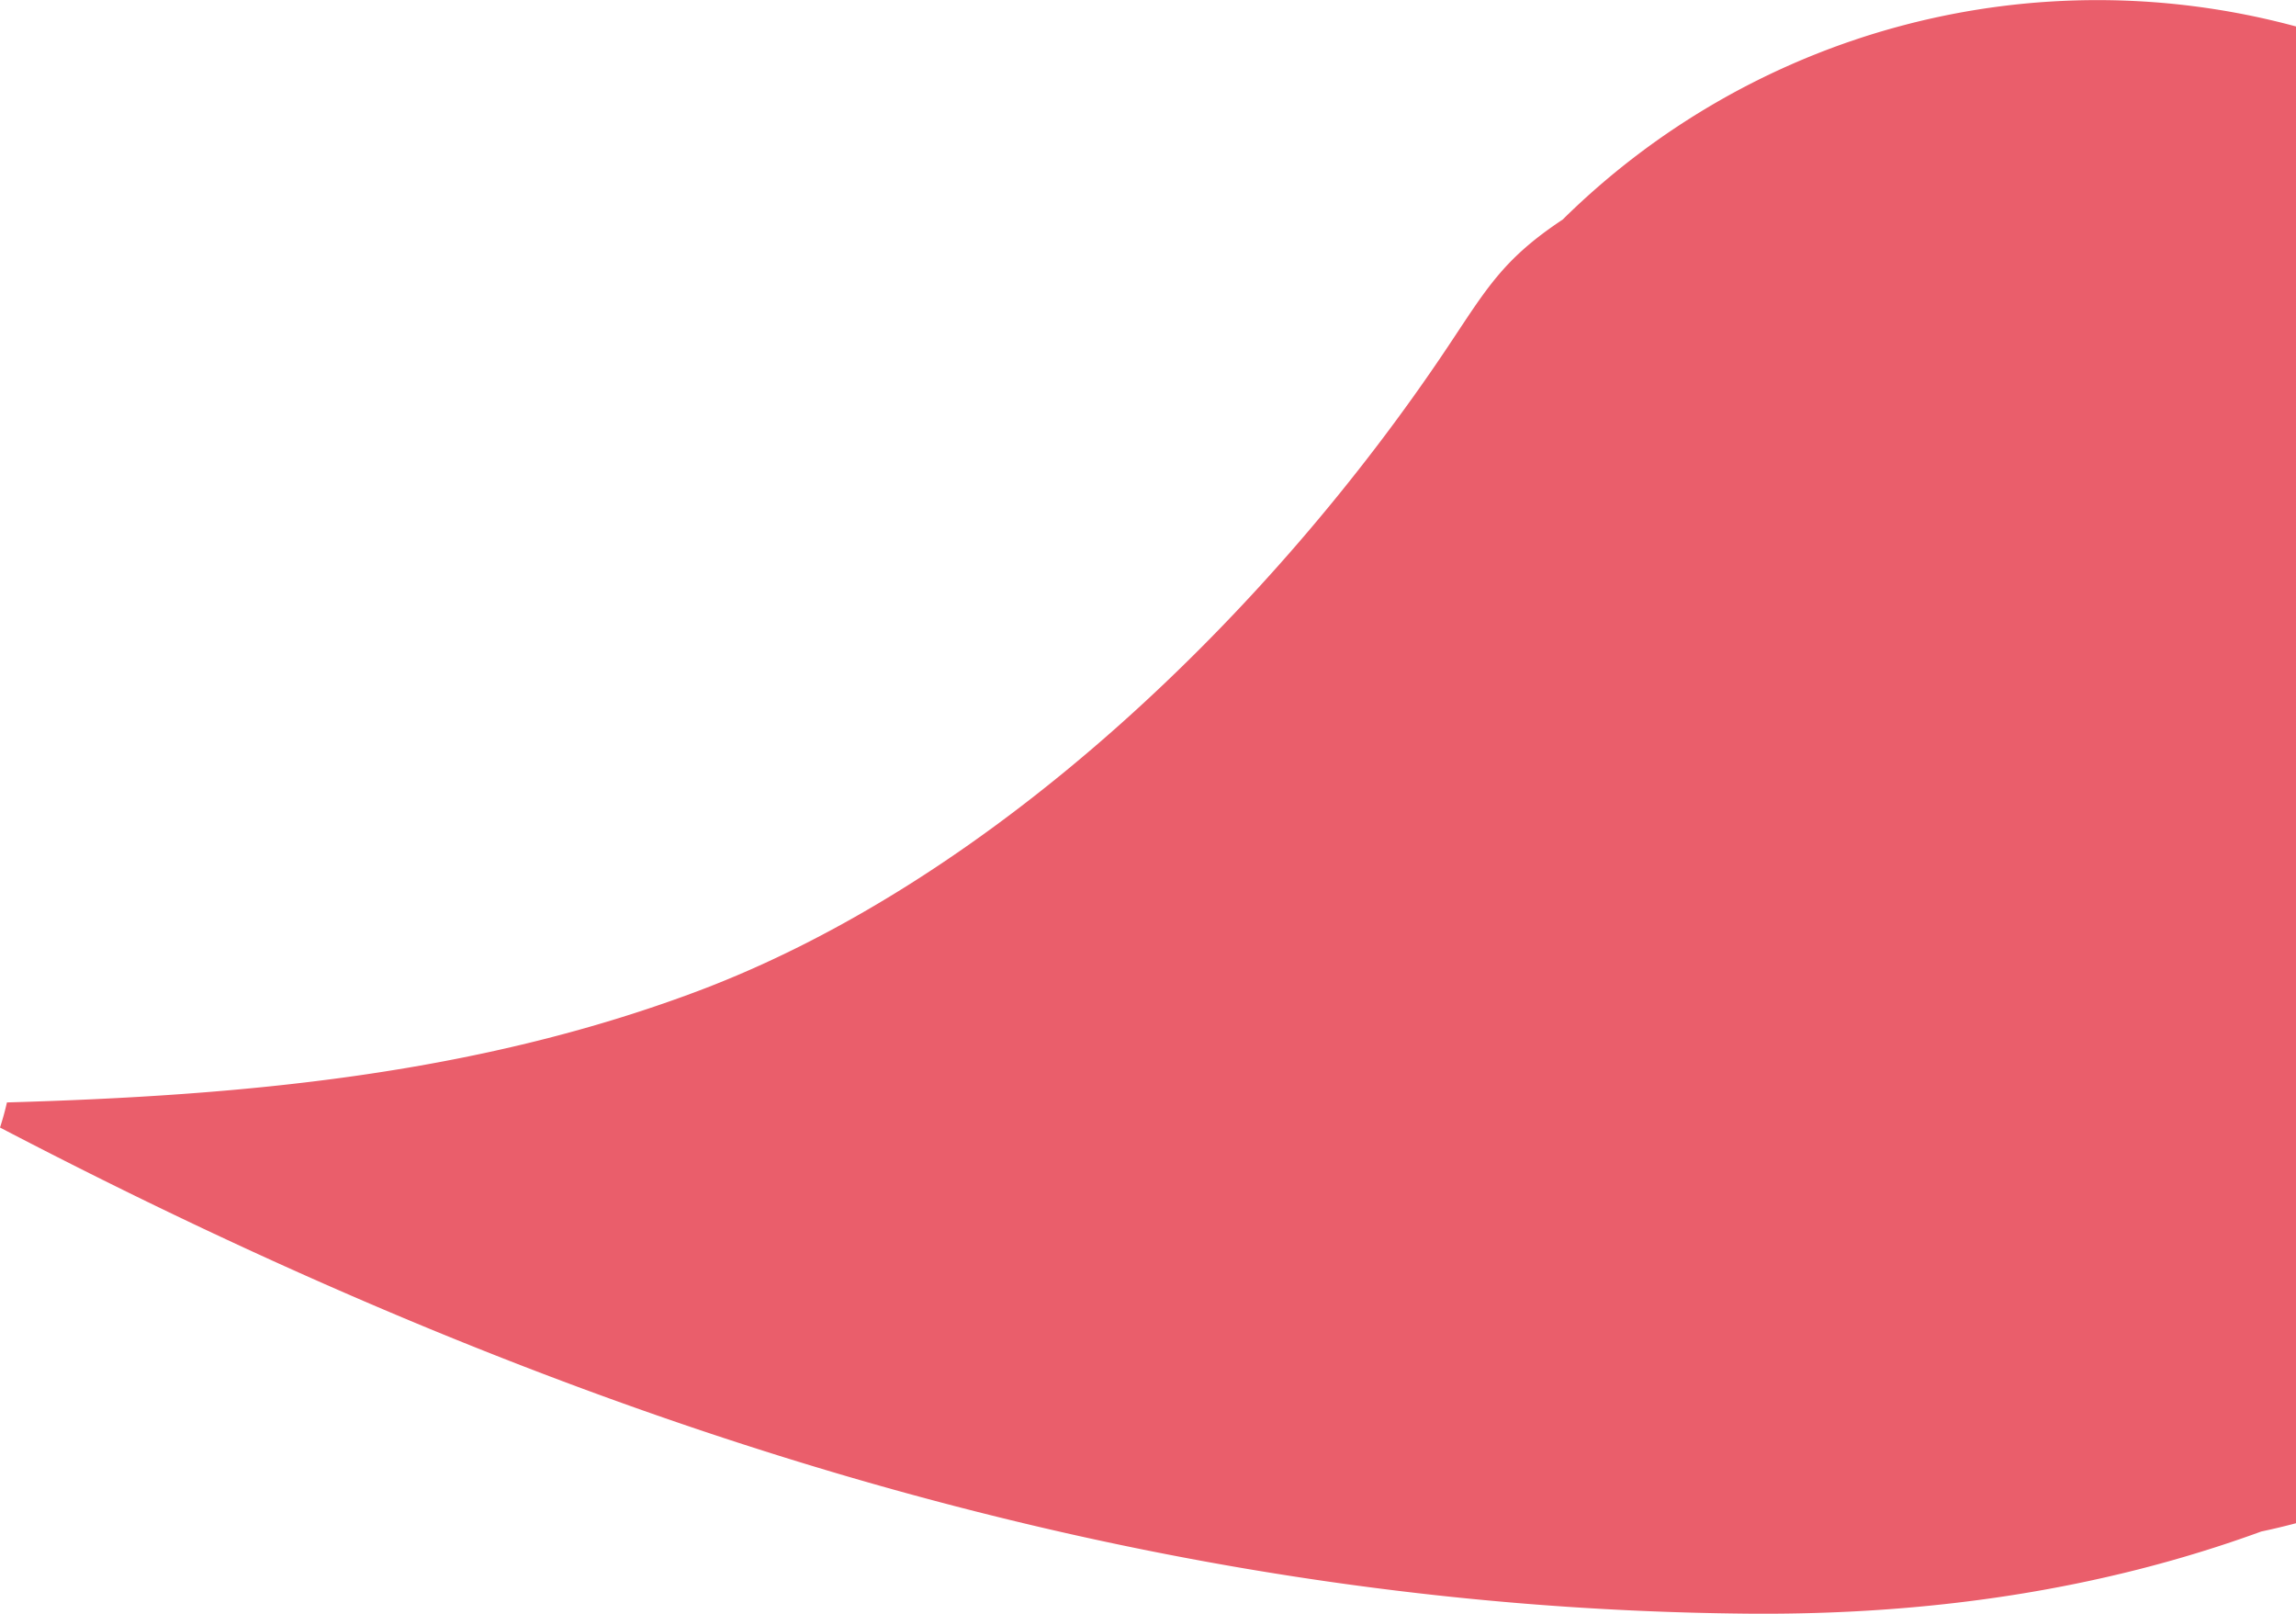 <svg xmlns="http://www.w3.org/2000/svg" viewBox="0 0 374.11 262.88"><defs><style>.cls-1{fill:#ea5e6b;}</style></defs><title>Fichier 6</title><g id="Calque_2" data-name="Calque 2"><g id="Calque_1-2" data-name="Calque 1"><path class="cls-1" d="M374.11,4.31A124.07,124.07,0,0,0,254.62,35.77c-9.78,6.49-12.4,11.27-18.78,20.82-28.74,43-73.85,86.83-122.51,105-36.25,13.55-74,16.9-112.2,18C.81,181,.44,182.33,0,183.68,89.41,230.33,183.17,262,284.92,262.87c29.12.24,57.22-3.77,83.55-13.39,1.89-.39,3.76-.85,5.64-1.34Z"/></g></g></svg>